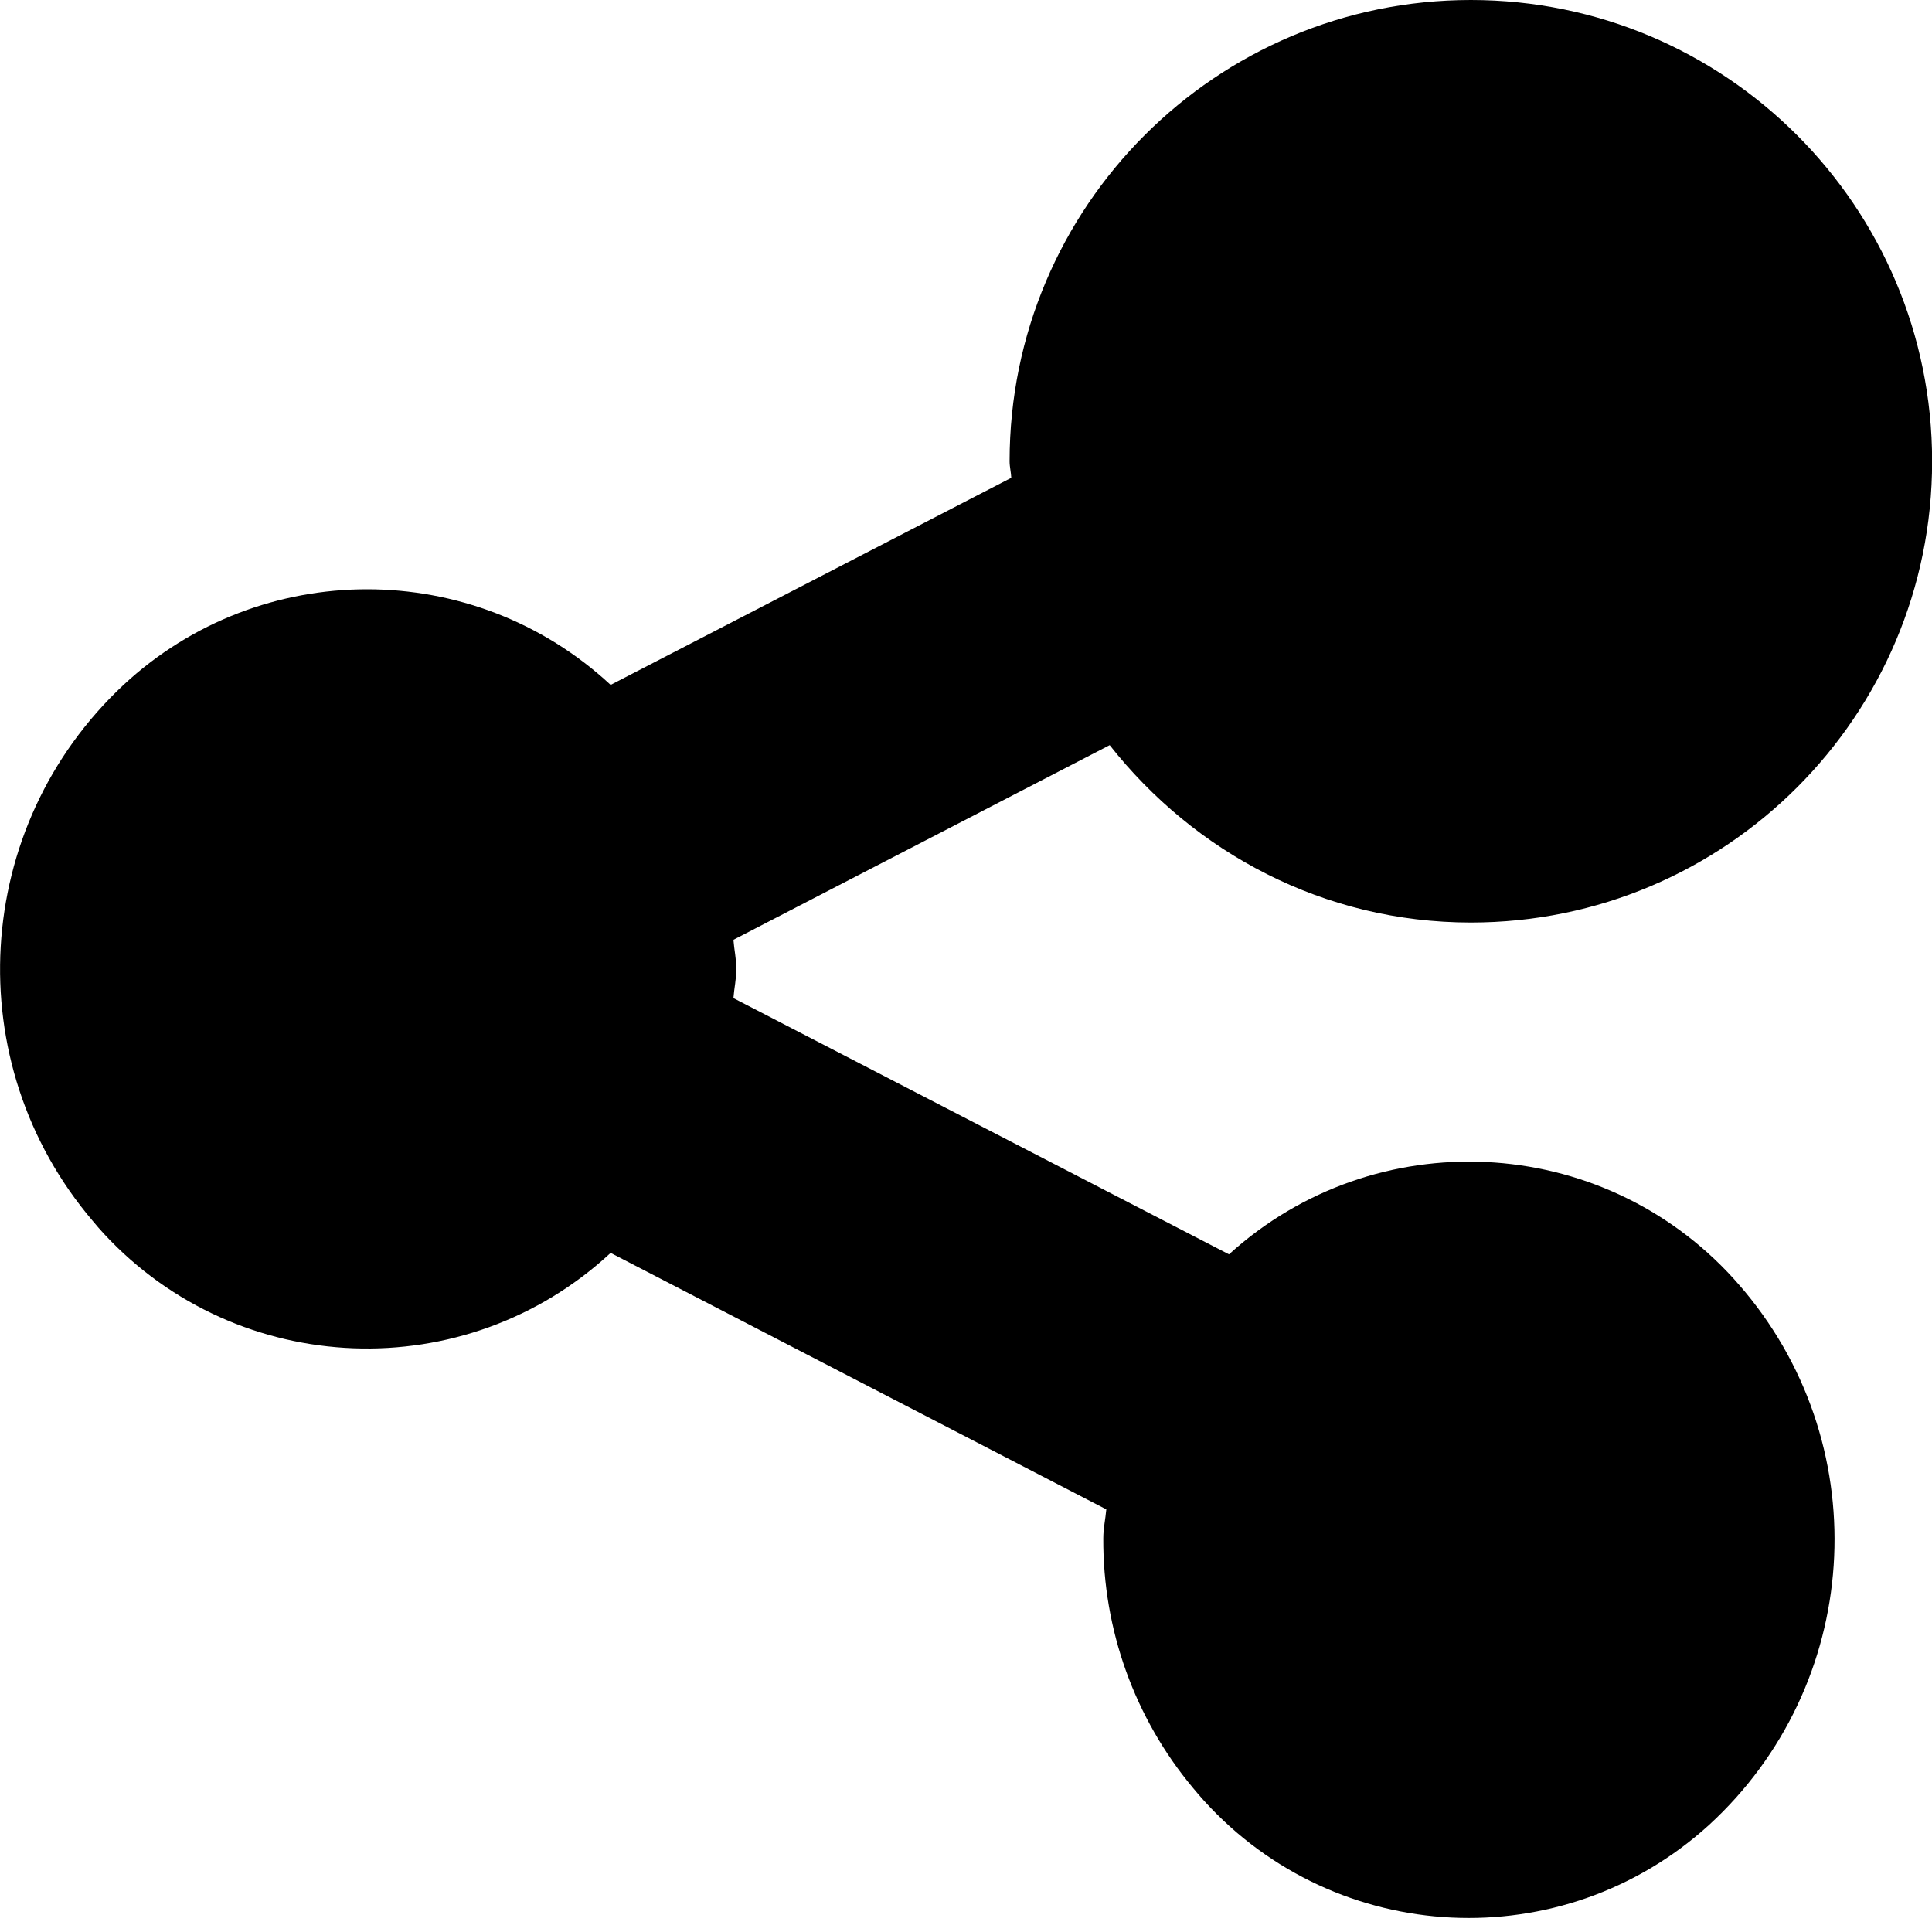 <svg xmlns="http://www.w3.org/2000/svg" viewBox="0 0 16 16">
  <path d="M14.357,10.589 C13.258,9.38 11.387,9.29 10.178,10.388 L6.074,8.266 C6.08,8.184 6.098,8.108 6.098,8.024 C6.098,7.941 6.08,7.864 6.074,7.783 L9.19,6.171 C9.89,7.059 10.962,7.64 12.181,7.64 C14.291,7.64 16.001,5.93 16.001,3.82 C16.001,1.711 14.291,0 12.181,0 C10.071,0 8.361,1.711 8.361,3.82 C8.361,3.867 8.373,3.911 8.375,3.957 L5.057,5.672 C3.919,4.616 2.16,4.616 1.023,5.672 C-0.234,6.846 -0.347,8.8 0.767,10.11 C0.797,10.147 0.829,10.183 0.861,10.218 C1.976,11.42 3.855,11.491 5.057,10.376 L9.162,12.5 C9.155,12.58 9.137,12.657 9.137,12.74 C9.133,13.495 9.396,14.228 9.88,14.807 C9.911,14.844 9.941,14.88 9.973,14.915 C11.072,16.124 12.942,16.214 14.152,15.115 C15.415,13.958 15.546,12.013 14.45,10.696 C14.419,10.66 14.389,10.624 14.357,10.589"/>
  <path class="ti-sharing-owner-circle" d="M15.236,3.82 C15.236,5.508 13.868,6.876 12.18,6.876 C10.492,6.876 9.124,5.508 9.124,3.82 C9.124,2.133 10.492,0.764 12.18,0.764 C13.868,0.764 15.236,2.133 15.236,3.82"/>
</svg>
